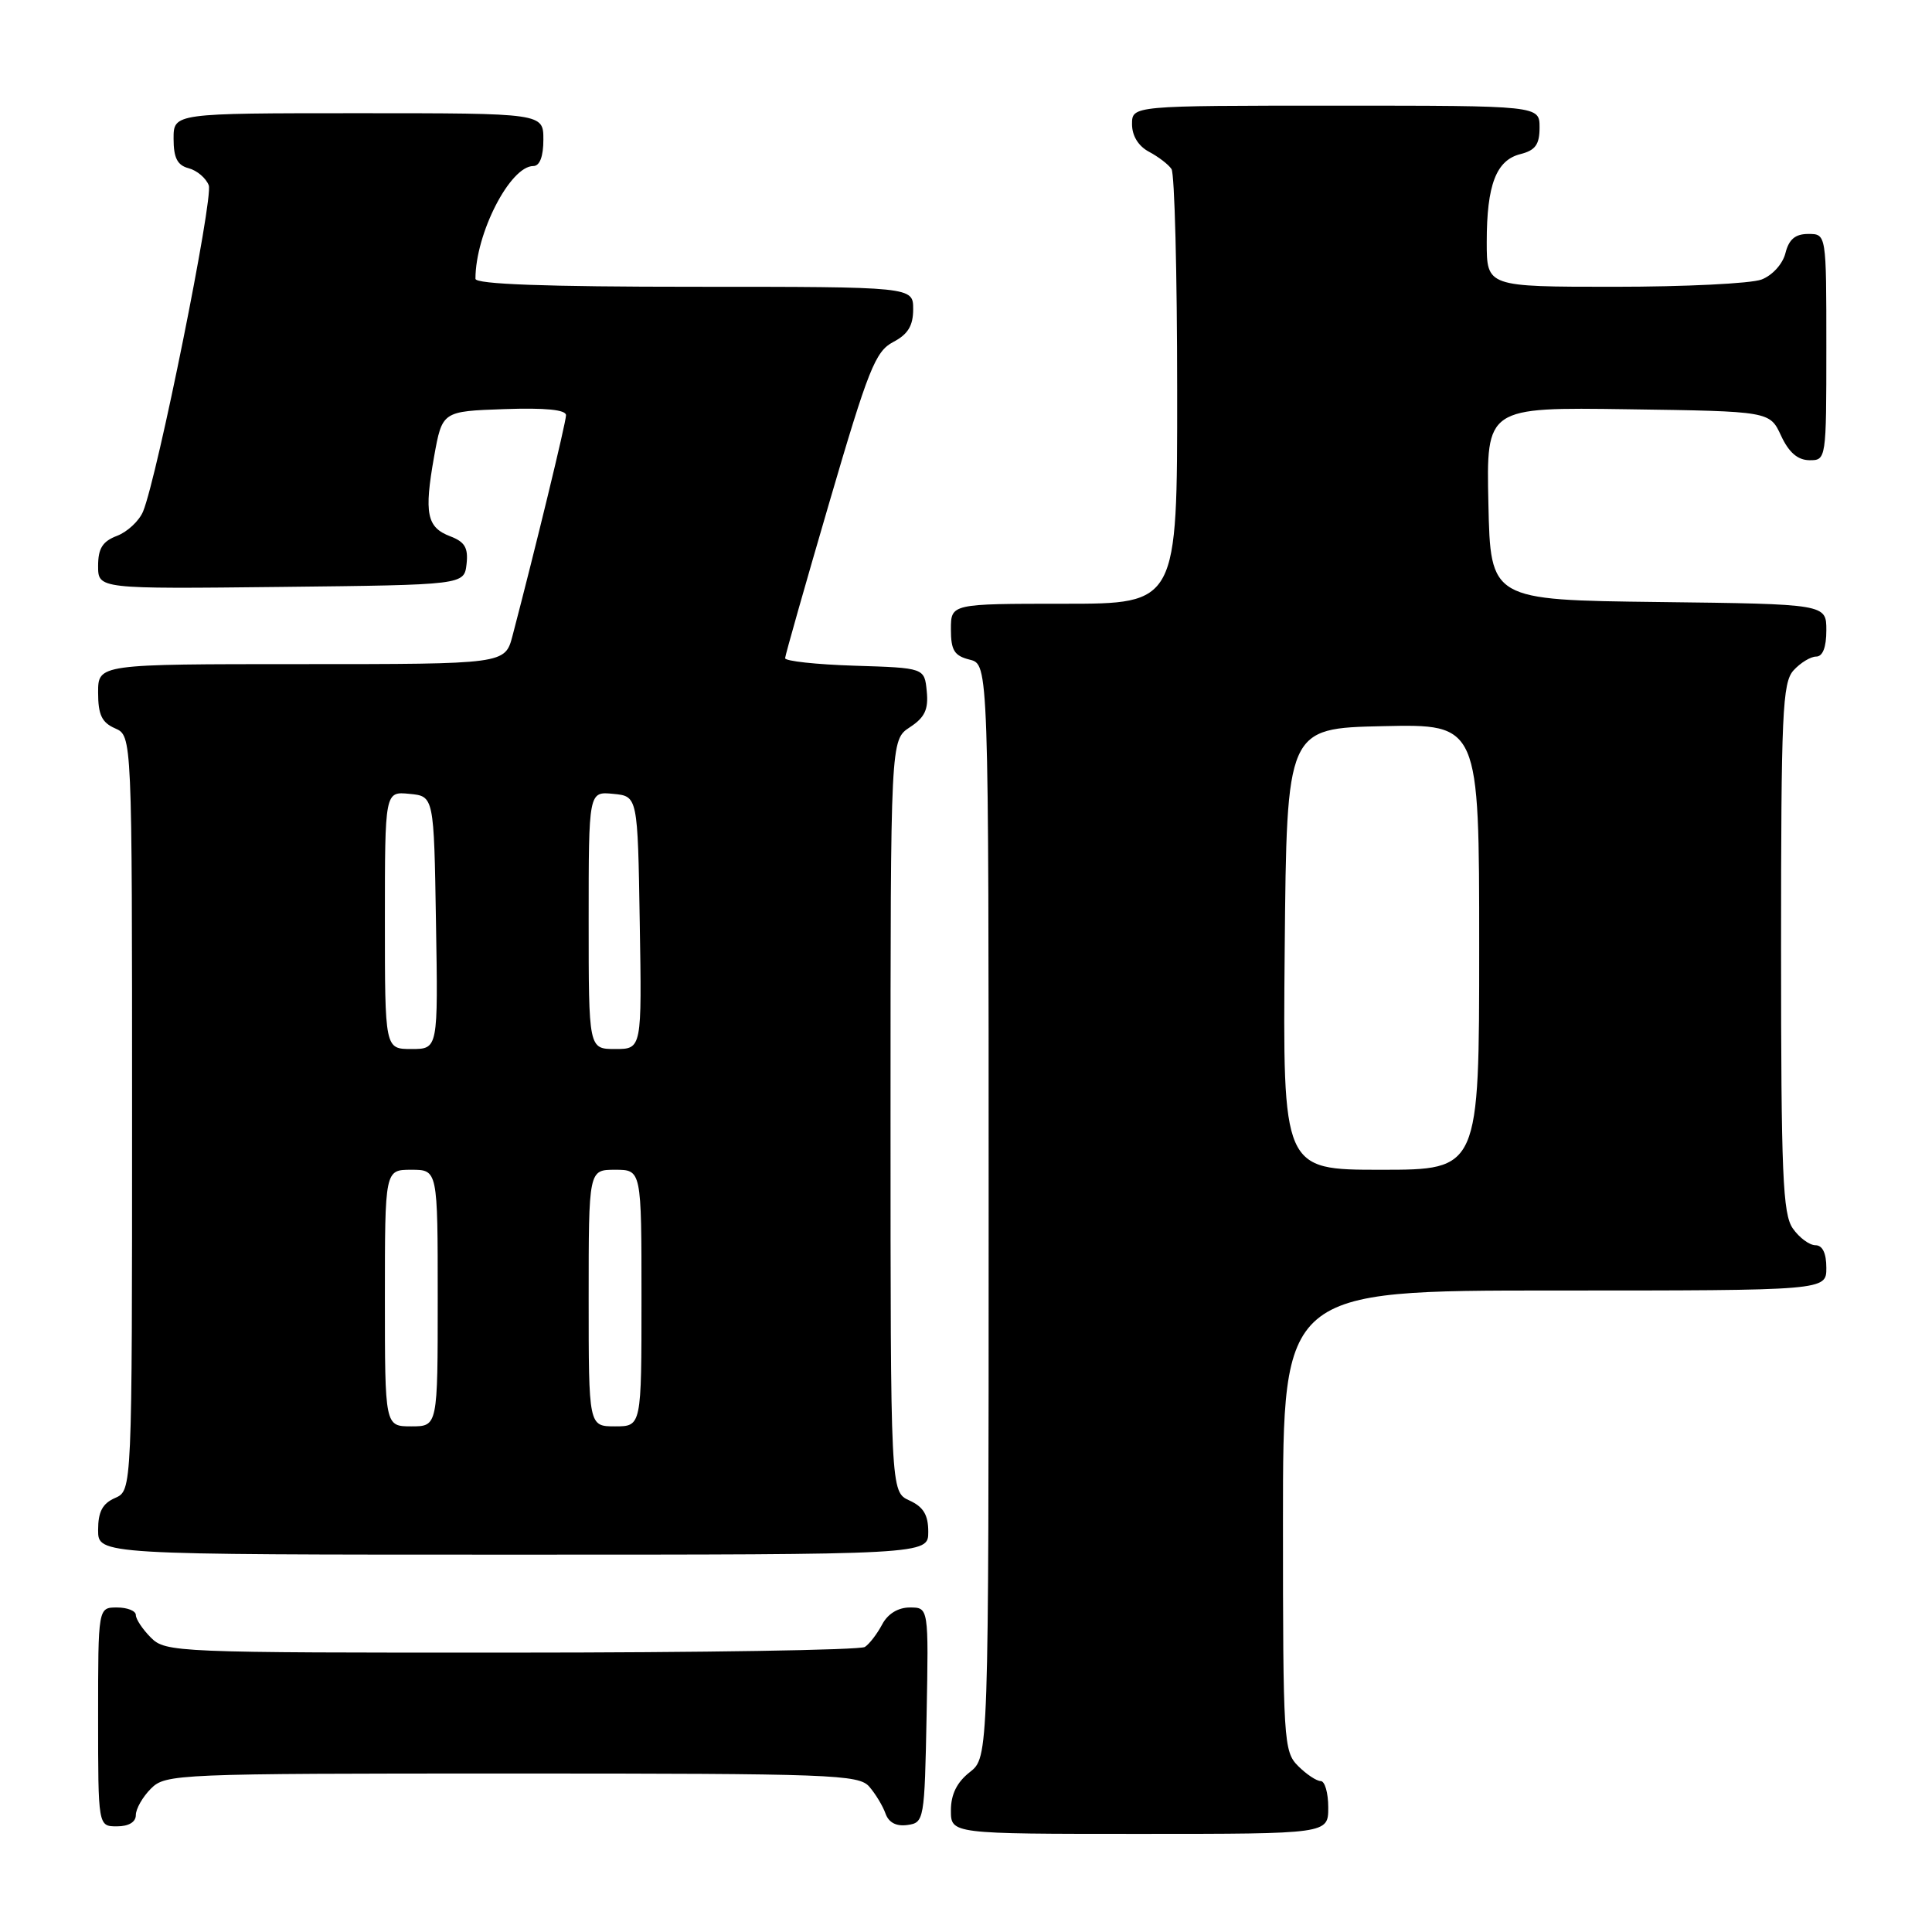 <?xml version="1.0" encoding="UTF-8" standalone="no"?>
<!DOCTYPE svg PUBLIC "-//W3C//DTD SVG 1.1//EN" "http://www.w3.org/Graphics/SVG/1.1/DTD/svg11.dtd" >
<svg xmlns="http://www.w3.org/2000/svg" xmlns:xlink="http://www.w3.org/1999/xlink" version="1.1" viewBox="0 0 256 256">
 <g >
 <path fill="currentColor"
d=" M 176.00 239.50 C 176.00 237.57 175.55 236.00 175.00 236.00 C 174.45 236.00 173.10 235.10 172.00 234.00 C 170.09 232.09 170.00 230.67 170.00 201.50 C 170.00 171.00 170.00 171.00 206.00 171.00 C 242.00 171.00 242.00 171.00 242.00 168.00 C 242.00 166.05 241.49 165.00 240.56 165.00 C 239.76 165.00 238.41 164.00 237.56 162.78 C 236.22 160.87 236.00 155.62 236.00 125.61 C 236.00 94.49 236.18 90.46 237.65 88.83 C 238.57 87.82 239.92 87.00 240.65 87.00 C 241.52 87.00 242.00 85.77 242.00 83.52 C 242.00 80.04 242.00 80.04 219.75 79.77 C 197.50 79.50 197.50 79.50 197.22 66.73 C 196.94 53.96 196.94 53.96 215.72 54.23 C 234.50 54.50 234.50 54.50 236.00 57.73 C 237.03 59.95 238.20 60.96 239.75 60.98 C 241.98 61.00 242.00 60.90 242.00 46.00 C 242.00 31.00 242.00 31.00 239.61 31.00 C 237.88 31.00 237.04 31.71 236.58 33.54 C 236.22 34.98 234.85 36.49 233.41 37.04 C 232.01 37.57 223.25 38.00 213.93 38.00 C 197.00 38.00 197.00 38.00 197.00 32.07 C 197.00 24.50 198.25 21.23 201.46 20.42 C 203.45 19.92 204.00 19.15 204.00 16.89 C 204.00 14.00 204.00 14.00 177.00 14.00 C 150.00 14.00 150.00 14.00 150.00 16.46 C 150.00 18.00 150.85 19.37 152.25 20.11 C 153.49 20.77 154.83 21.79 155.23 22.40 C 155.64 23.00 155.98 36.21 155.98 51.75 C 156.00 80.00 156.00 80.00 141.00 80.00 C 126.00 80.00 126.00 80.00 126.00 83.39 C 126.00 86.18 126.45 86.90 128.50 87.41 C 131.00 88.04 131.00 88.04 131.00 160.45 C 131.00 232.85 131.00 232.85 128.50 234.82 C 126.79 236.16 126.00 237.77 126.00 239.89 C 126.00 243.00 126.00 243.00 151.00 243.00 C 176.00 243.00 176.00 243.00 176.00 239.50 Z  M 18.00 240.50 C 18.00 239.68 18.90 238.10 20.00 237.00 C 21.94 235.06 23.33 235.00 67.85 235.00 C 110.27 235.00 113.80 235.13 115.19 236.75 C 116.02 237.71 116.99 239.32 117.34 240.32 C 117.77 241.51 118.77 242.03 120.25 241.82 C 122.45 241.51 122.51 241.18 122.78 227.25 C 123.05 213.00 123.05 213.00 120.56 213.00 C 119.00 213.00 117.63 213.84 116.89 215.25 C 116.23 216.49 115.21 217.83 114.60 218.23 C 114.00 218.64 92.91 218.98 67.75 218.98 C 23.32 219.00 21.94 218.94 20.00 217.00 C 18.90 215.90 18.00 214.55 18.00 214.00 C 18.00 213.45 16.88 213.00 15.50 213.00 C 13.00 213.00 13.00 213.00 13.00 227.50 C 13.00 242.00 13.00 242.00 15.50 242.00 C 17.06 242.00 18.00 241.43 18.00 240.50 Z  M 123.00 202.98 C 123.00 200.73 122.36 199.67 120.50 198.82 C 118.00 197.68 118.00 197.68 118.00 147.86 C 118.00 98.05 118.00 98.05 120.55 96.37 C 122.54 95.07 123.04 94.01 122.80 91.60 C 122.50 88.50 122.50 88.50 113.25 88.21 C 108.16 88.05 104.01 87.60 104.03 87.21 C 104.05 86.82 106.68 77.55 109.88 66.61 C 115.05 48.92 115.99 46.56 118.35 45.32 C 120.31 44.30 121.00 43.16 121.00 40.97 C 121.00 38.00 121.00 38.00 92.00 38.00 C 72.29 38.00 63.00 37.66 63.00 36.94 C 63.00 30.95 67.59 22.00 70.67 22.00 C 71.52 22.00 72.00 20.74 72.00 18.50 C 72.00 15.00 72.00 15.00 47.50 15.00 C 23.00 15.00 23.00 15.00 23.00 18.38 C 23.00 20.92 23.50 21.90 24.99 22.29 C 26.09 22.58 27.29 23.59 27.66 24.55 C 28.30 26.21 20.87 63.11 18.96 67.77 C 18.44 69.02 16.89 70.47 15.51 71.00 C 13.59 71.73 13.00 72.66 13.00 74.99 C 13.00 78.04 13.00 78.04 37.25 77.77 C 61.50 77.50 61.50 77.50 61.82 74.75 C 62.06 72.59 61.60 71.80 59.65 71.06 C 56.55 69.88 56.18 68.04 57.52 60.50 C 58.60 54.50 58.60 54.50 66.80 54.21 C 72.27 54.02 75.00 54.29 75.00 55.02 C 75.00 55.97 70.92 72.77 67.91 84.25 C 66.92 88.00 66.92 88.00 39.96 88.00 C 13.00 88.00 13.00 88.00 13.00 91.76 C 13.00 94.71 13.49 95.74 15.25 96.51 C 17.50 97.50 17.50 97.50 17.50 147.50 C 17.50 197.50 17.50 197.50 15.25 198.49 C 13.58 199.22 13.00 200.31 13.00 202.74 C 13.00 206.00 13.00 206.00 68.00 206.00 C 123.00 206.00 123.00 206.00 123.00 202.98 Z  M 170.23 125.75 C 170.50 96.50 170.50 96.50 183.25 96.22 C 196.00 95.94 196.00 95.94 196.00 125.47 C 196.00 155.00 196.00 155.00 182.98 155.00 C 169.97 155.00 169.97 155.00 170.23 125.75 Z  M 51.00 172.00 C 51.00 155.00 51.00 155.00 54.50 155.00 C 58.00 155.00 58.00 155.00 58.00 172.00 C 58.00 189.00 58.00 189.00 54.50 189.00 C 51.00 189.00 51.00 189.00 51.00 172.00 Z  M 78.00 172.00 C 78.00 155.00 78.00 155.00 81.50 155.00 C 85.00 155.00 85.00 155.00 85.00 172.00 C 85.00 189.00 85.00 189.00 81.50 189.00 C 78.00 189.00 78.00 189.00 78.00 172.00 Z  M 51.00 121.94 C 51.00 104.87 51.00 104.87 54.25 105.19 C 57.50 105.50 57.50 105.50 57.77 122.25 C 58.05 139.00 58.05 139.00 54.52 139.00 C 51.00 139.00 51.00 139.00 51.00 121.94 Z  M 78.00 121.94 C 78.00 104.87 78.00 104.87 81.25 105.19 C 84.50 105.50 84.50 105.50 84.77 122.25 C 85.05 139.00 85.05 139.00 81.52 139.00 C 78.00 139.00 78.00 139.00 78.00 121.94 Z "/>
</g>
</svg>
